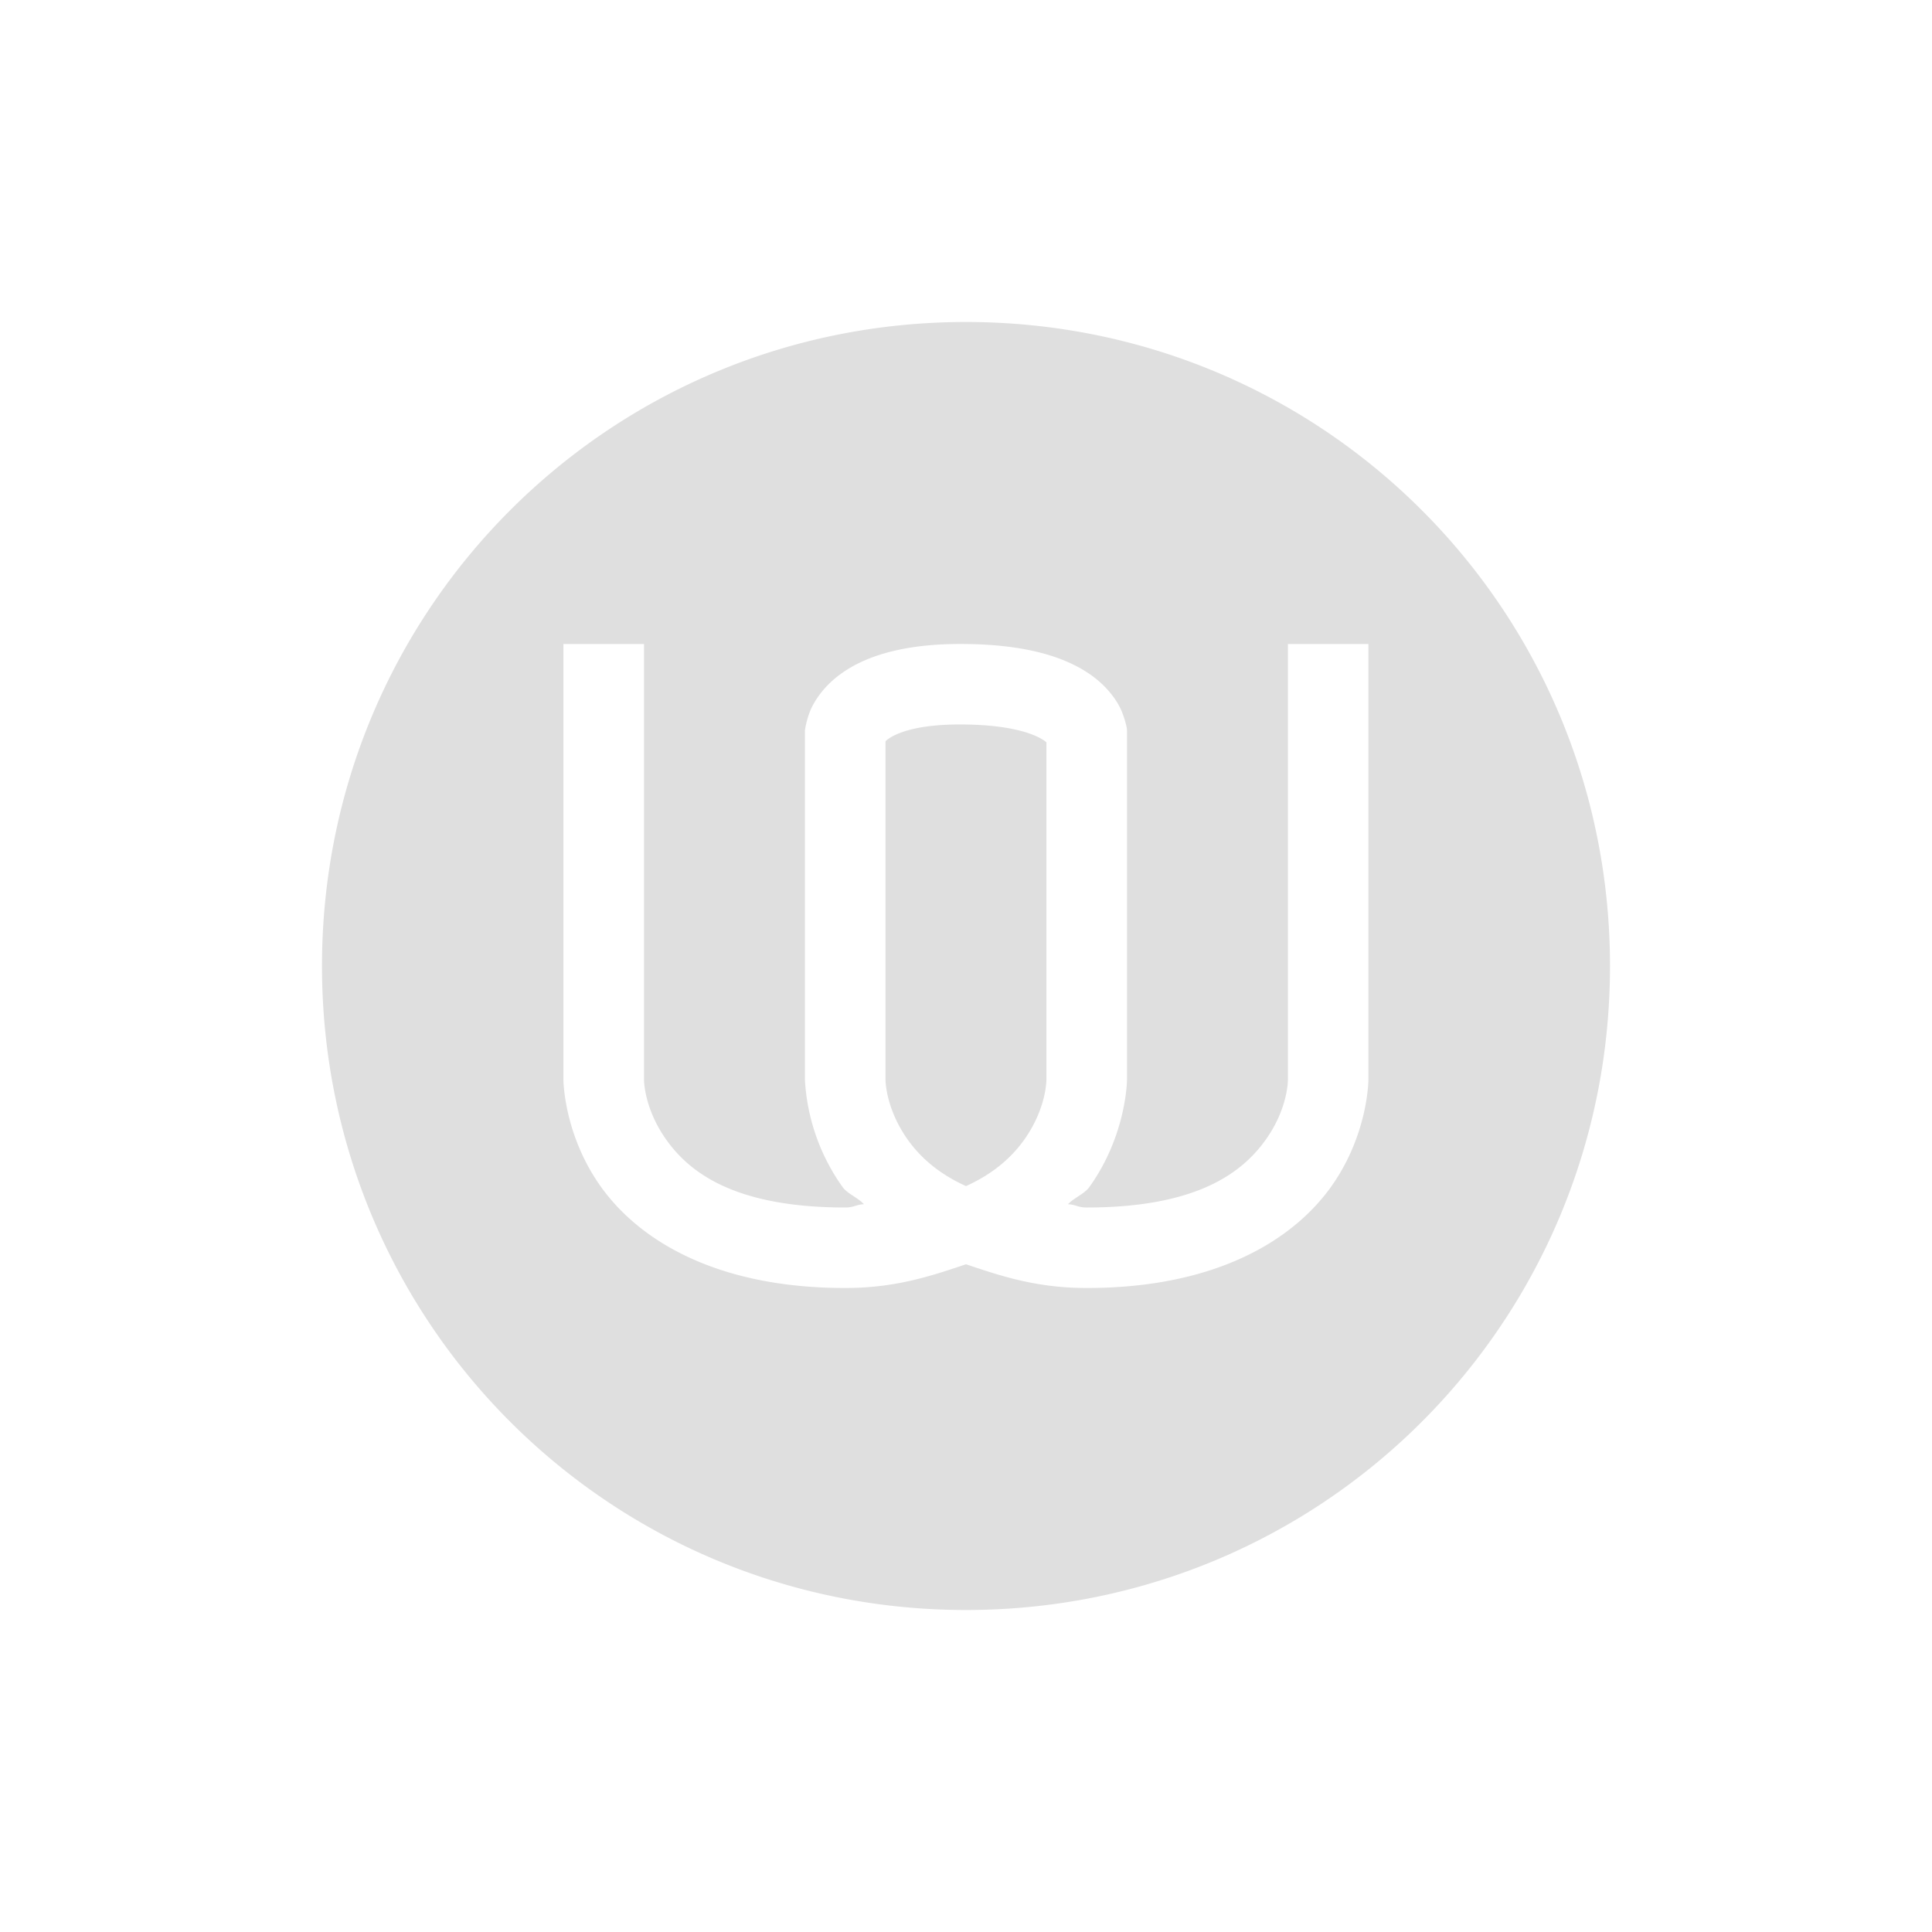 <svg xmlns="http://www.w3.org/2000/svg" width="24" height="24" version="1"><defs><style id="current-color-scheme" type="text/css"></style></defs><path d="M12 4c-4.432 0-8 3.568-8 8s3.568 8 8 8 8-3.568 8-8-3.568-8-8-8zM7 8h1v5.412s-.002.358.281.752c.283.394.835.836 2.219.836.106 0 .136-.036.232-.041-.07-.077-.206-.132-.263-.21a2.534 2.534 0 0 1-.47-1.337v-4.34l.005-.029s.024-.145.084-.264c.06-.119.163-.258.32-.38.315-.245.815-.41 1.6-.399.78.011 1.265.175 1.576.408.155.117.26.251.322.368s.09.261.09.261L14 9.07v4.342s-.002.686-.469 1.336c-.057.08-.192.134-.264.211.096.005.126.041.232.041 1.384 0 1.936-.442 2.22-.836s.28-.752.28-.752V8h1v5.412s-.001.686-.468 1.336S15.116 16 13.5 16c-.622 0-1.065-.148-1.5-.295-.435.147-.878.295-1.5.295-1.616 0-2.564-.602-3.031-1.252-.468-.65-.47-1.336-.47-1.336V8zm4.992 1c-.639-.01-.889.126-.969.188-.021.016-.018.016-.023.023v4.201s-.002.358.281.752c.144.2.364.41.719.57.355-.16.575-.37.719-.57.283-.394.28-.752.28-.752v-4.19l-.015-.013c-.083-.063-.348-.2-.992-.209z" fill="currentColor" color="#dfdfdf"/></svg>